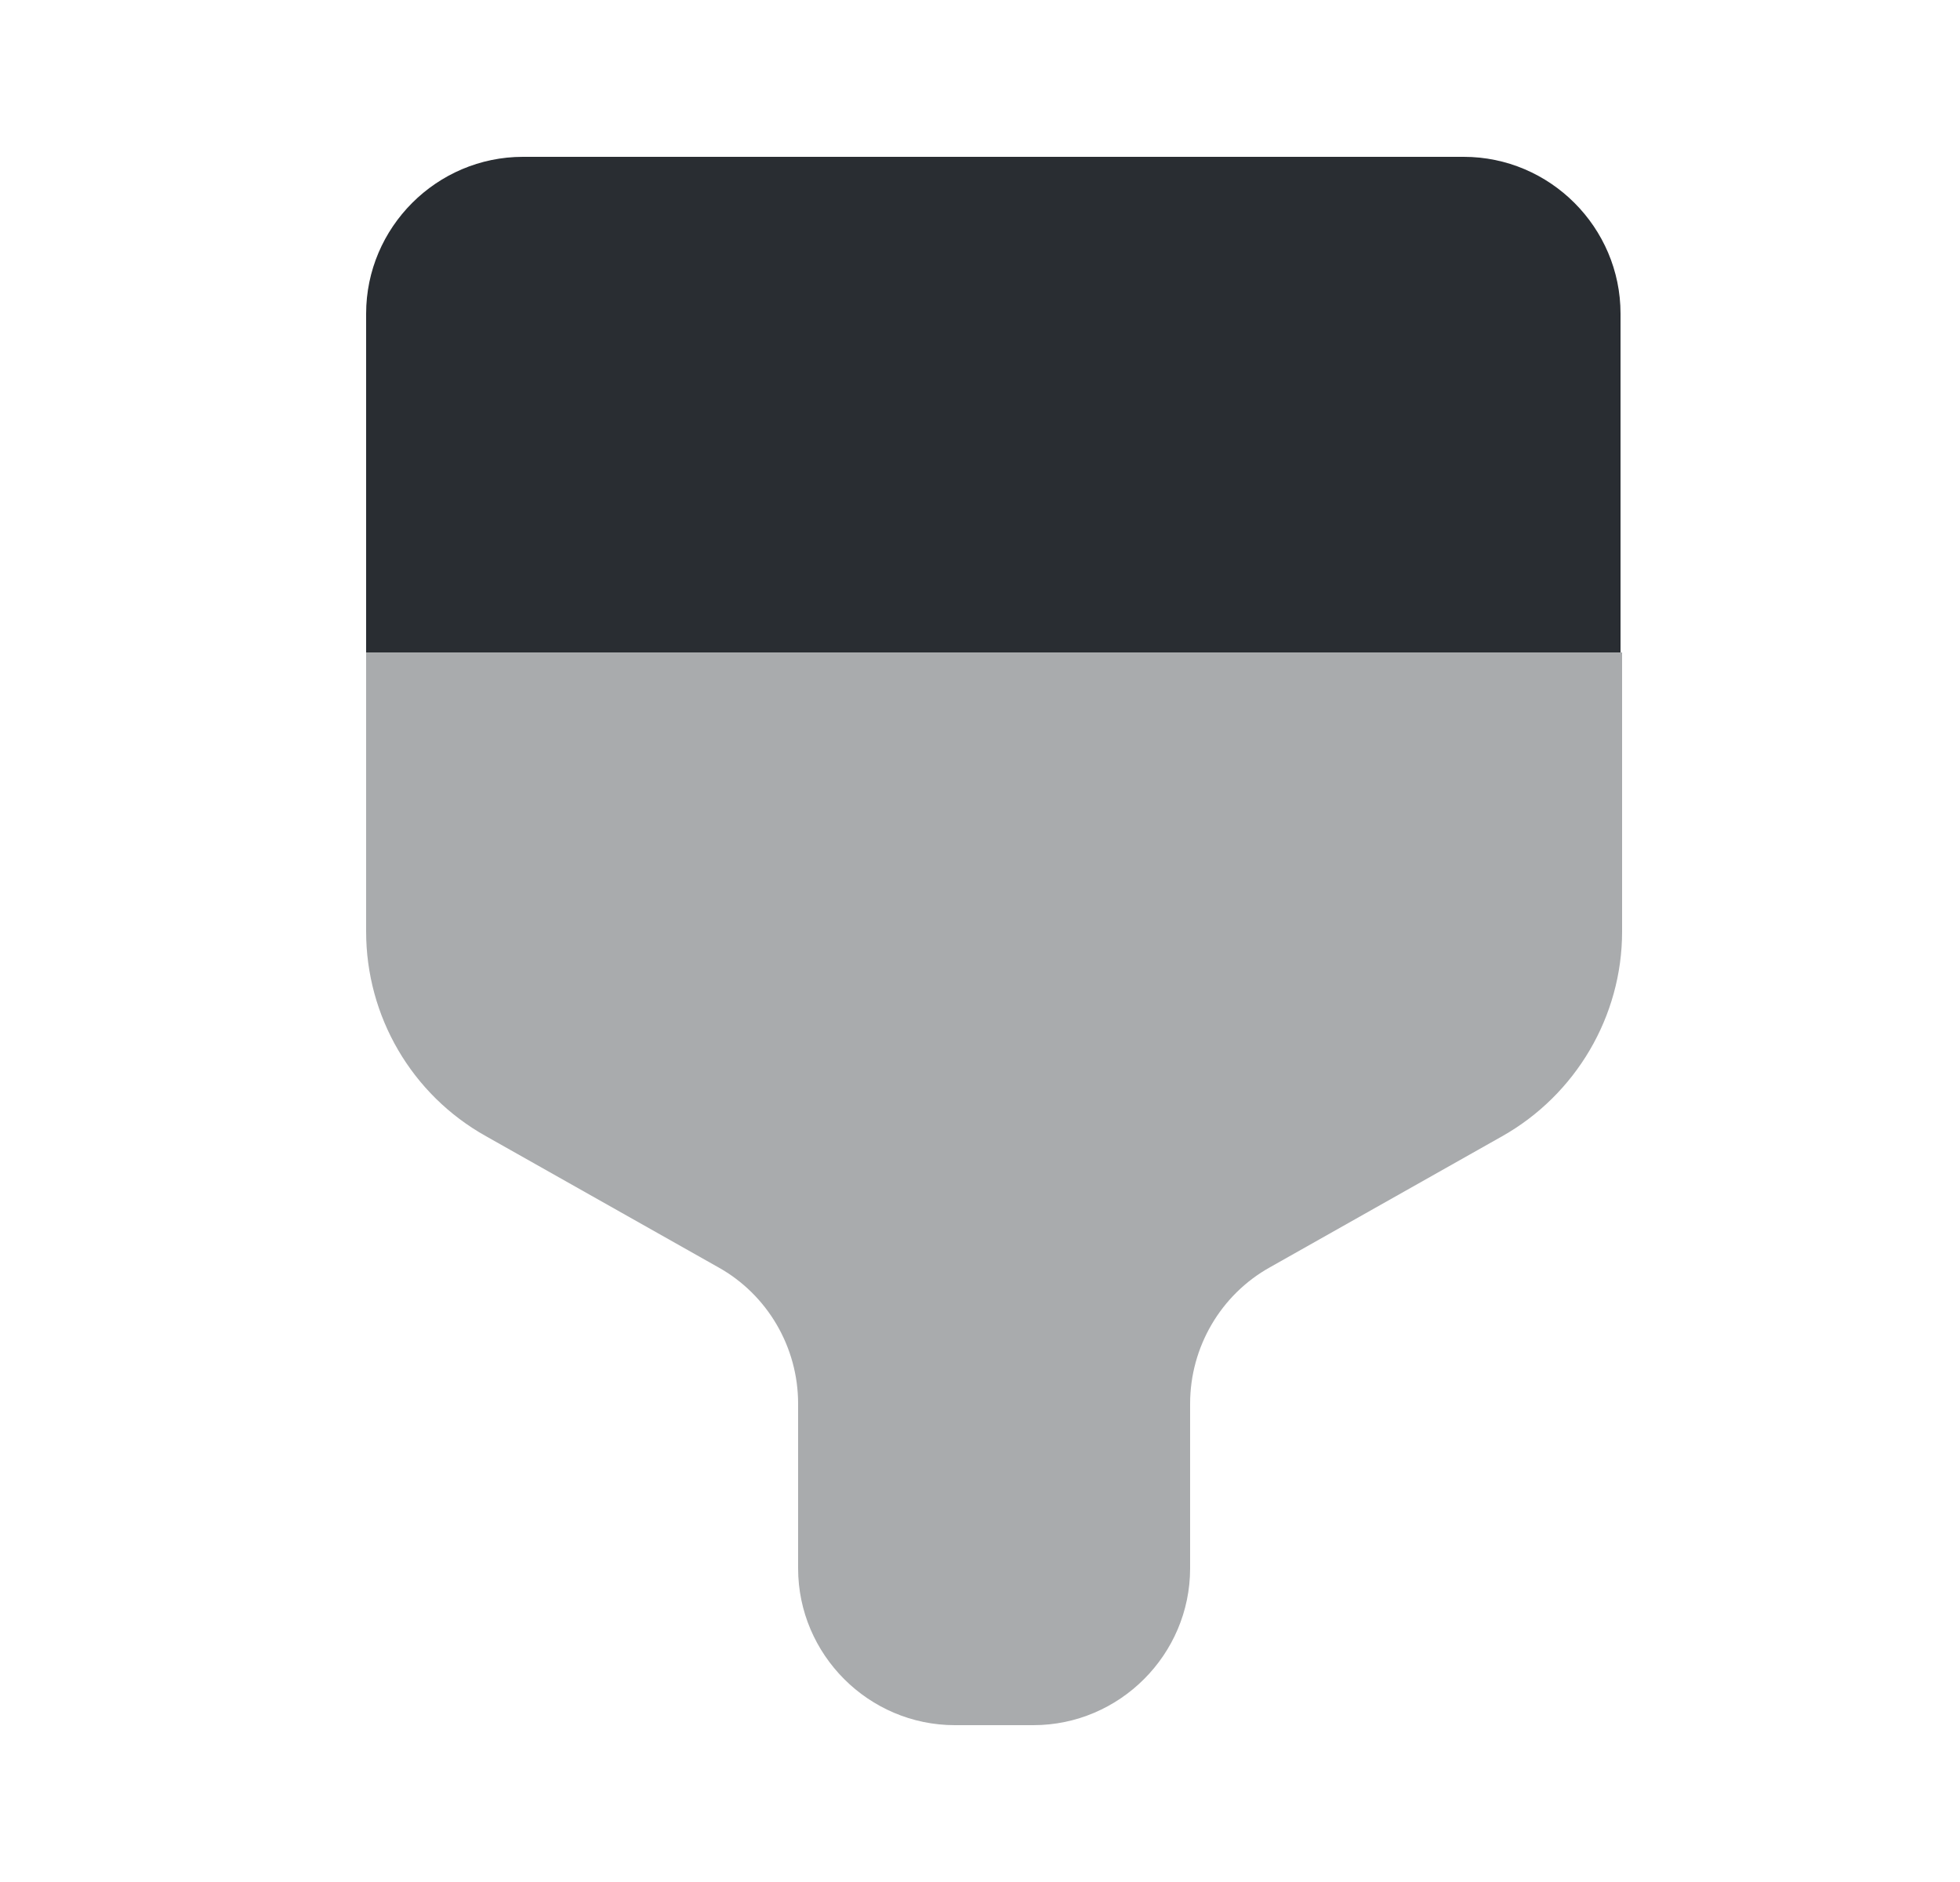 <svg width="25" height="24" viewBox="0 0 25 24" fill="none" xmlns="http://www.w3.org/2000/svg">
<path d="M6.67 2H18.67C19.77 2 20.67 2.9 20.67 4V8.32H4.67V4C4.67 2.9 5.57 2 6.67 2Z" fill="#292D32"/>
<path opacity="0.4" d="M4.67 8.32V11.88C4.67 12.96 5.25 13.96 6.2 14.49L9.16 16.16C9.79 16.51 10.18 17.18 10.18 17.9V20C10.18 21.1 11.08 22 12.18 22H13.18C14.28 22 15.18 21.1 15.18 20V17.9C15.18 17.18 15.57 16.51 16.2 16.16L19.16 14.49C20.1 13.96 20.69 12.96 20.69 11.88V8.32H4.67Z" fill="#292D32"/>
</svg>
